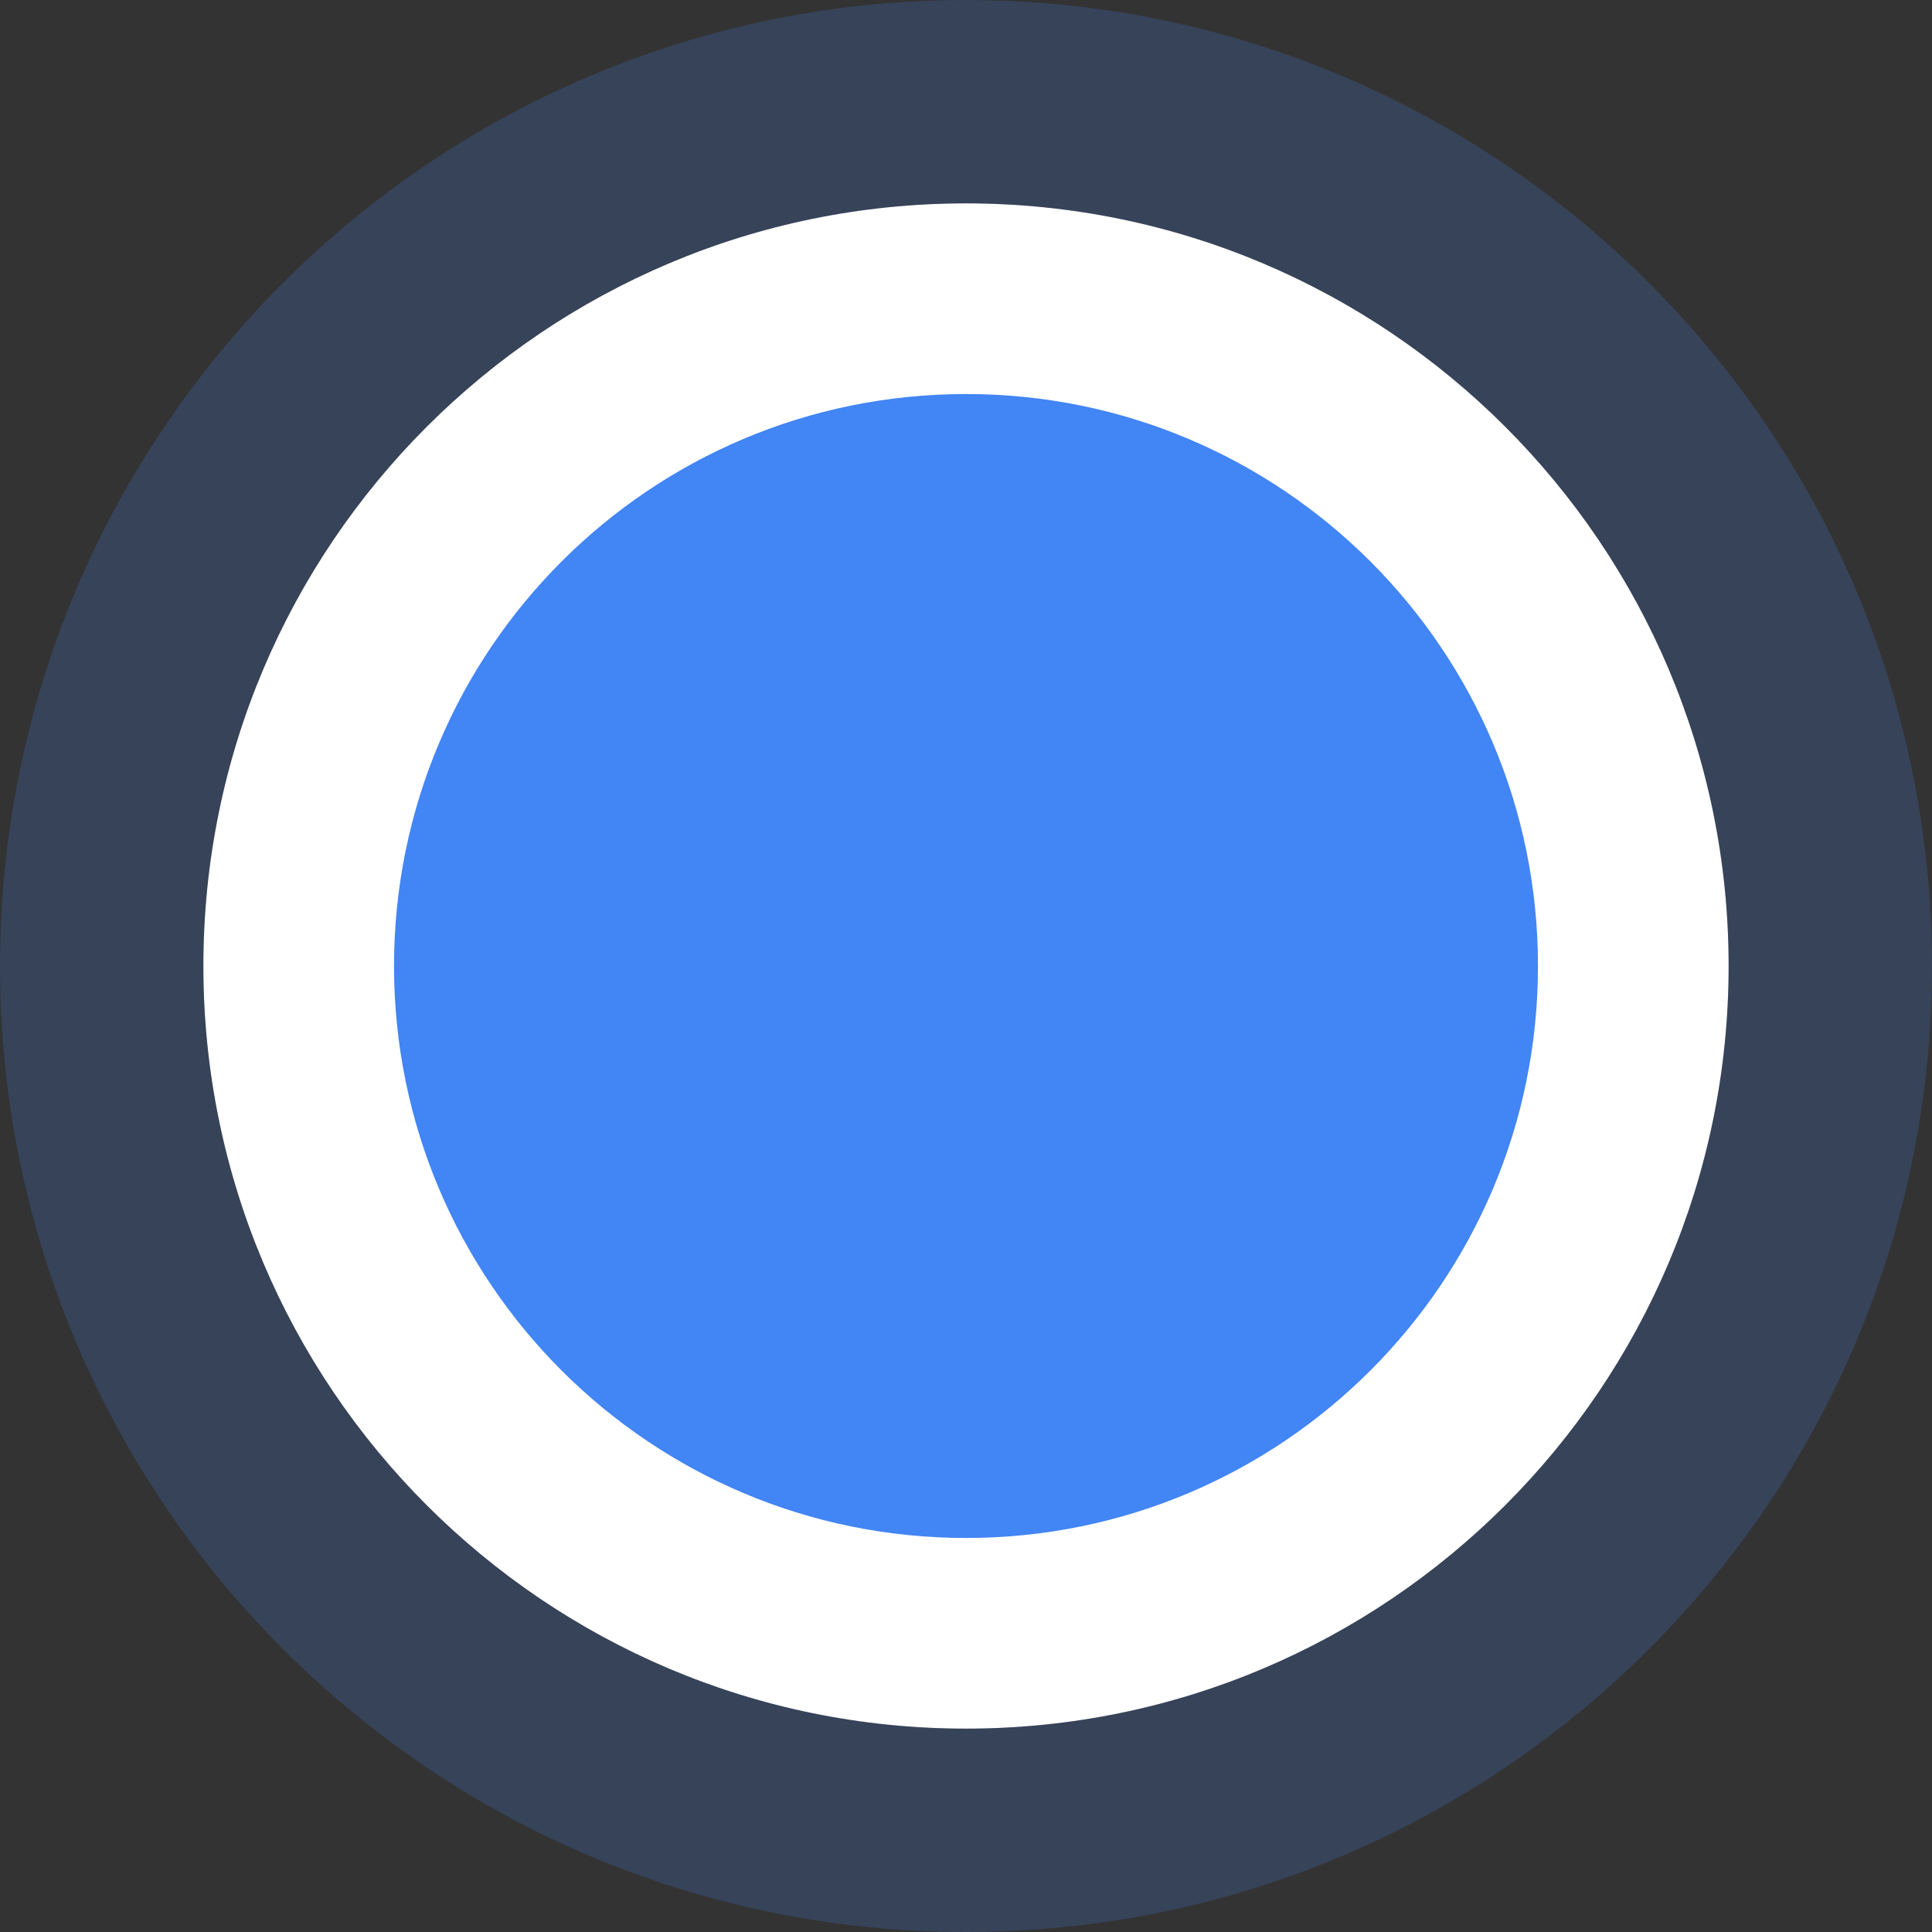 <svg width="19" height="19" viewBox="0 0 19 19" fill="none" xmlns="http://www.w3.org/2000/svg">
<rect x="0" y="0" width="19" height="19" fill="#333333" stroke="none"/>
<path d="M17 9.5C17 13.642 13.642 17 9.5 17C5.358 17 2 13.642 2 9.5C2 5.358 5.358 2 9.5 2C13.642 2 17 5.358 17 9.5Z" fill="white"/>
<path d="M15.125 9.5C15.125 12.607 12.607 15.125 9.5 15.125C6.393 15.125 3.875 12.607 3.875 9.5C3.875 6.393 6.393 3.875 9.5 3.875C12.607 3.875 15.125 6.393 15.125 9.5Z" fill="#4285F4"/>
<path d="M9.5 18C14.194 18 18 14.194 18 9.5C18 4.806 14.194 1 9.5 1C4.806 1 1 4.806 1 9.5C1 14.194 4.806 18 9.5 18Z" stroke="#4285F4" stroke-opacity="0.2" stroke-width="2"/>
</svg>
